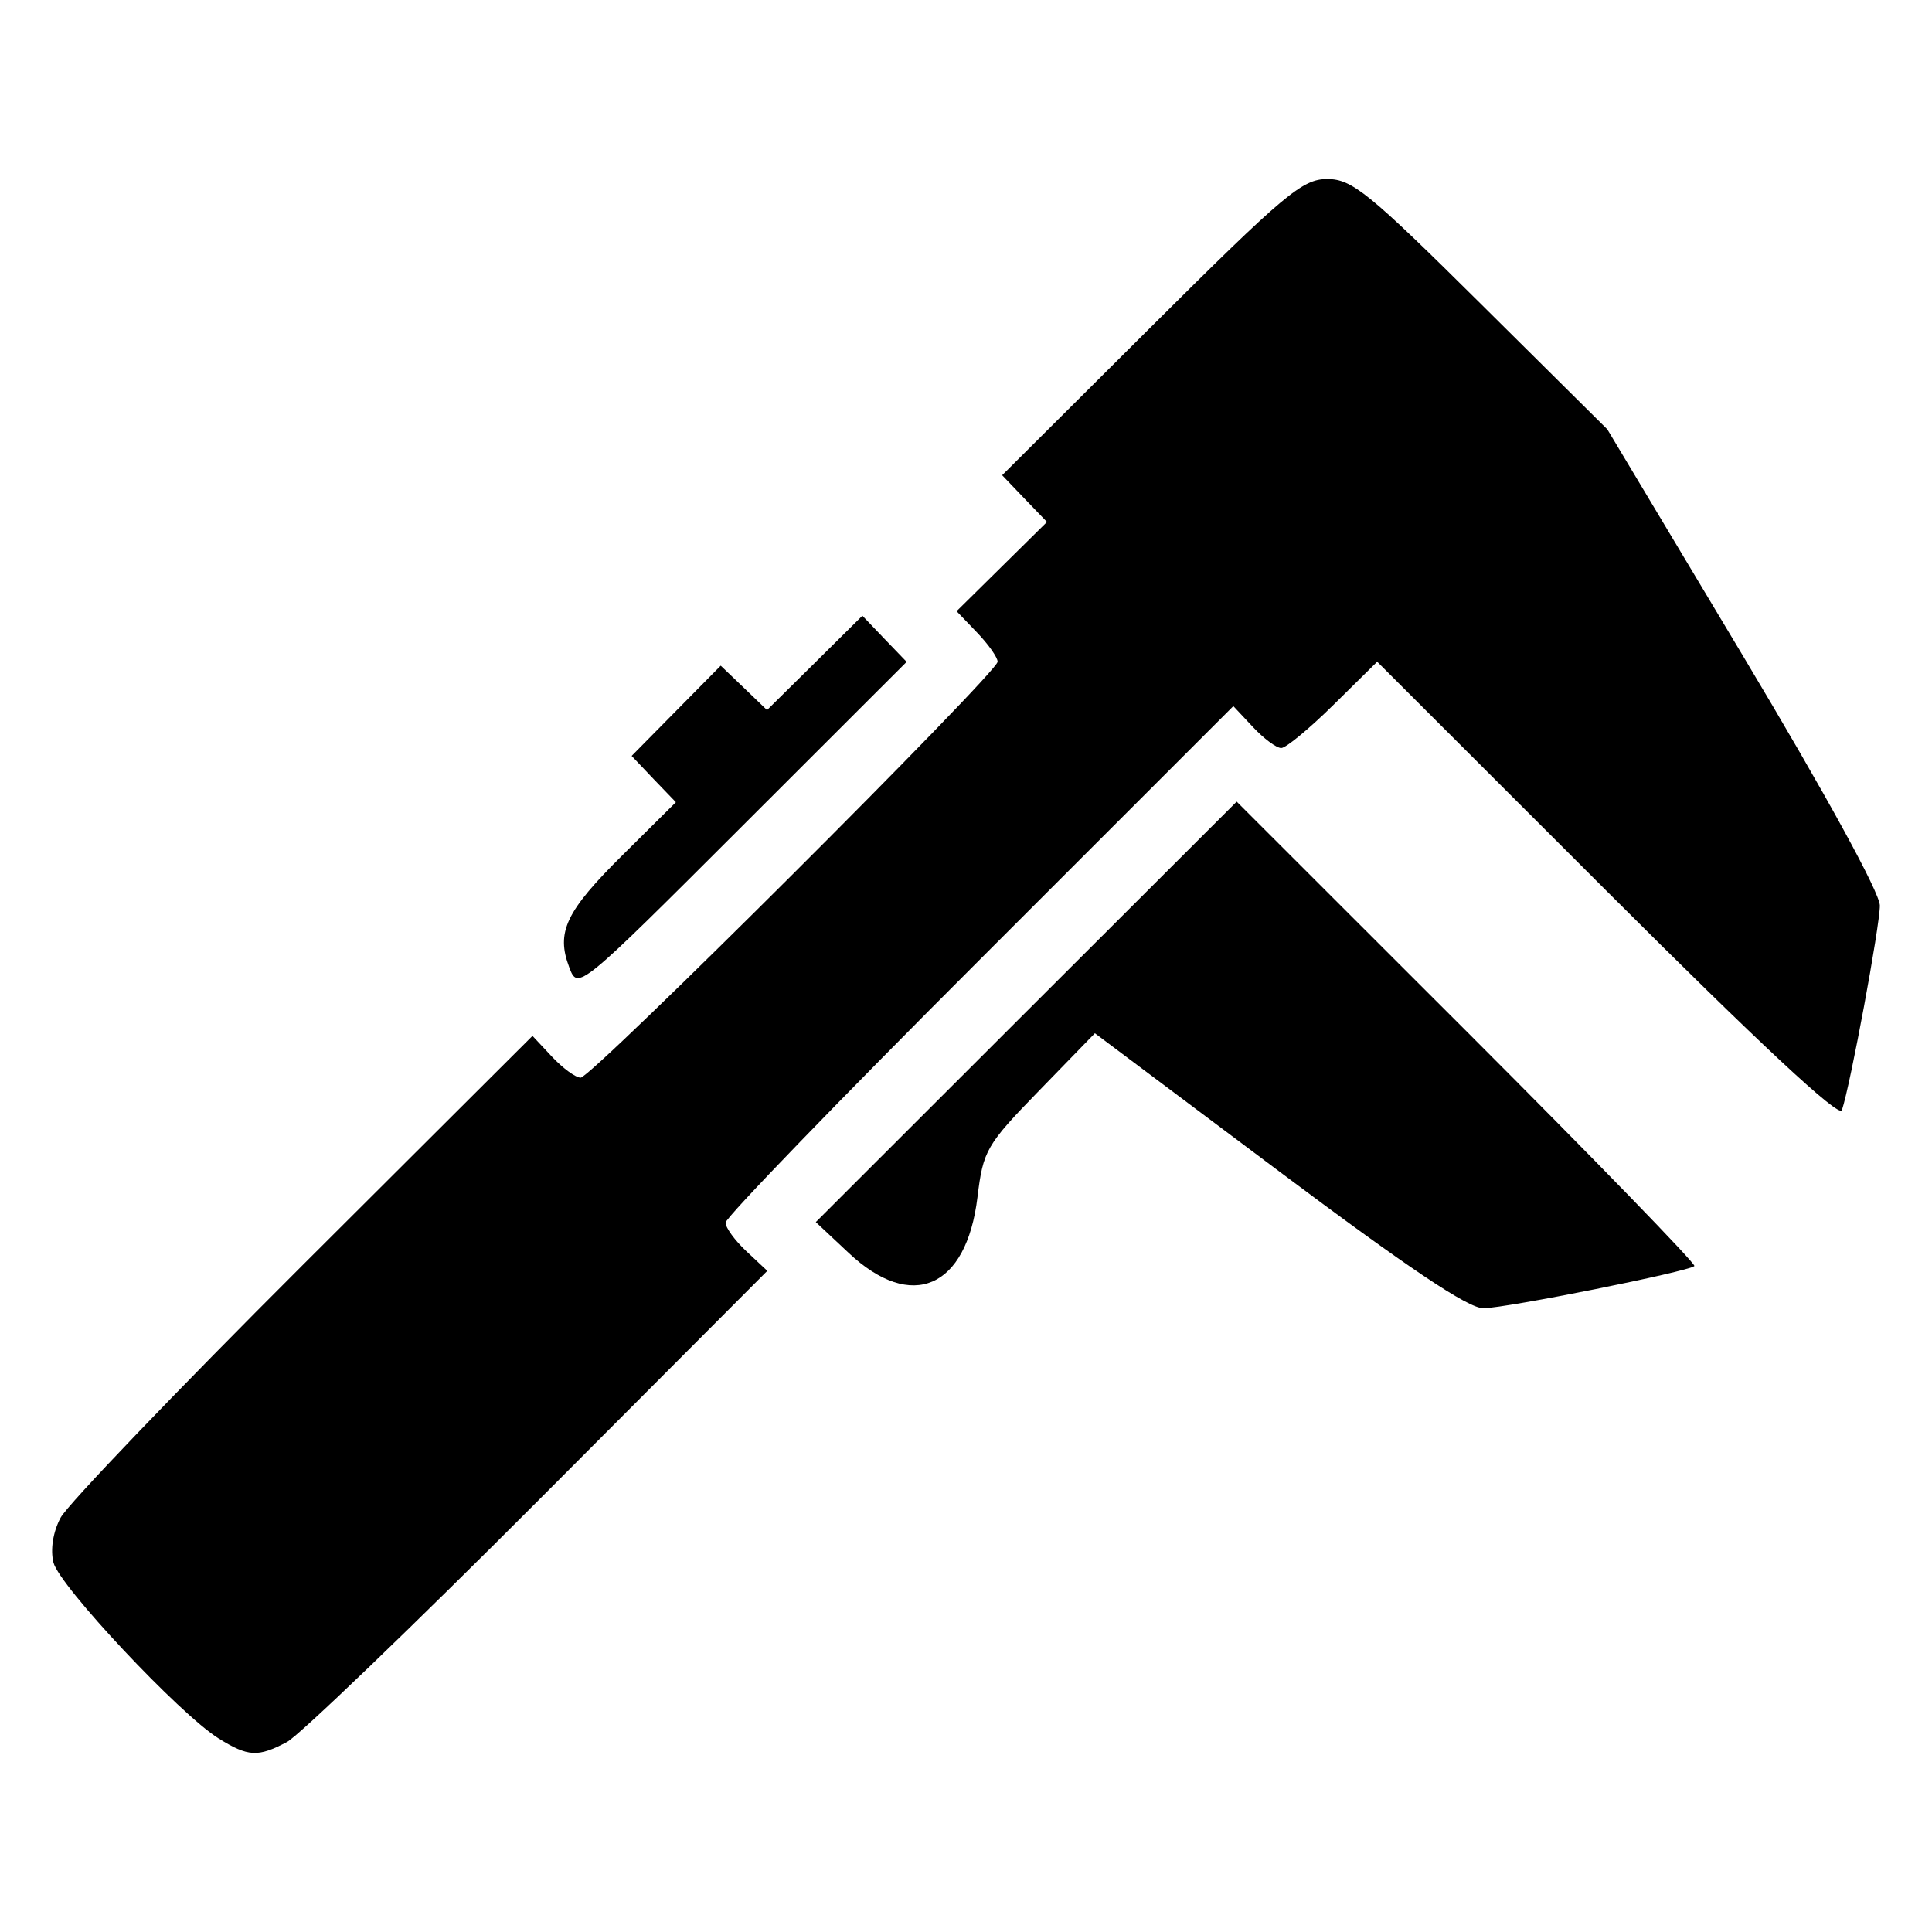 <?xml version="1.0" encoding="UTF-8" standalone="no"?>
<!-- Created with Inkscape (http://www.inkscape.org/) -->

<svg
   width="50"
   height="50"
   viewBox="0 0 13.229 13.229"
   version="1.1"
   id="svg25456"
   inkscape:version="1.1 (c68e22c387, 2021-05-23)"
   sodipodi:docname="caliper.svg"
   xmlns:inkscape="http://www.inkscape.org/namespaces/inkscape"
   xmlns:sodipodi="http://sodipodi.sourceforge.net/DTD/sodipodi-0.dtd"
   xmlns="http://www.w3.org/2000/svg"
   xmlns:svg="http://www.w3.org/2000/svg">
  <sodipodi:namedview
     id="namedview25458"
     pagecolor="#ffffff"
     bordercolor="#666666"
     borderopacity="1.0"
     inkscape:pageshadow="2"
     inkscape:pageopacity="0.0"
     inkscape:pagecheckerboard="0"
     inkscape:document-units="mm"
     showgrid="false"
     units="px"
     inkscape:zoom="8.7887579"
     inkscape:cx="51.60001"
     inkscape:cy="27.421395"
     inkscape:window-width="1920"
     inkscape:window-height="1018"
     inkscape:window-x="-6"
     inkscape:window-y="-6"
     inkscape:window-maximized="1"
     inkscape:current-layer="layer1" />
  <defs
     id="defs25453" />
  <g
     inkscape:label="Layer 1"
     inkscape:groupmode="layer"
     id="layer1">
    <path
       style="fill:#000000;stroke-width:0.056"
       d="M 1.496,11.903 C 1.23,11.737 0.407,10.86 0.366,10.699 c -0.022,-0.088 -0.003,-0.21 0.049,-0.307 0.047,-0.089 0.793,-0.867 1.658,-1.73 l 1.573,-1.569 0.134,0.143 c 0.074,0.079 0.162,0.143 0.196,0.143 0.075,0 2.855,-2.774 2.855,-2.848 0,-0.029 -0.063,-0.119 -0.141,-0.2 L 6.55,4.185 6.859,3.88 7.169,3.574 7.015,3.414 6.862,3.254 7.88,2.24 c 0.916,-0.912 1.037,-1.014 1.208,-1.014 0.17,0 0.283,0.092 1.054,0.857 l 0.864,0.857 0.933,1.558 c 0.563,0.941 0.933,1.615 0.933,1.703 0,0.139 -0.202,1.23 -0.26,1.401 -0.018,0.054 -0.569,-0.46 -1.605,-1.495 L 9.43,4.531 9.131,4.826 C 8.966,4.989 8.805,5.122 8.773,5.122 8.74,5.122 8.653,5.057 8.579,4.978 L 8.445,4.835 6.707,6.573 C 5.75,7.529 4.968,8.338 4.968,8.372 c 0,0.034 0.064,0.122 0.143,0.196 l 0.143,0.134 -1.569,1.573 C 2.823,11.139 2.049,11.883 1.965,11.928 1.766,12.033 1.7,12.03 1.496,11.903 Z M 8.755,8.018 7.497,7.075 7.116,7.467 C 6.753,7.84 6.732,7.877 6.693,8.198 6.617,8.823 6.242,8.984 5.811,8.579 L 5.586,8.368 7.027,6.928 8.468,5.489 10.047,7.067 c 0.868,0.868 1.568,1.589 1.555,1.602 -0.037,0.037 -1.282,0.287 -1.444,0.289 C 10.055,8.96 9.64,8.681 8.755,8.018 Z M 3.898,6.624 C 3.806,6.383 3.874,6.24 4.266,5.852 L 4.628,5.493 4.476,5.335 4.325,5.176 4.63,4.867 4.935,4.558 5.094,4.71 5.252,4.862 5.579,4.539 5.905,4.216 6.056,4.374 6.208,4.532 5.083,5.656 C 3.959,6.779 3.957,6.78 3.898,6.624 Z"
       id="path25669" />
  </g>
</svg>
